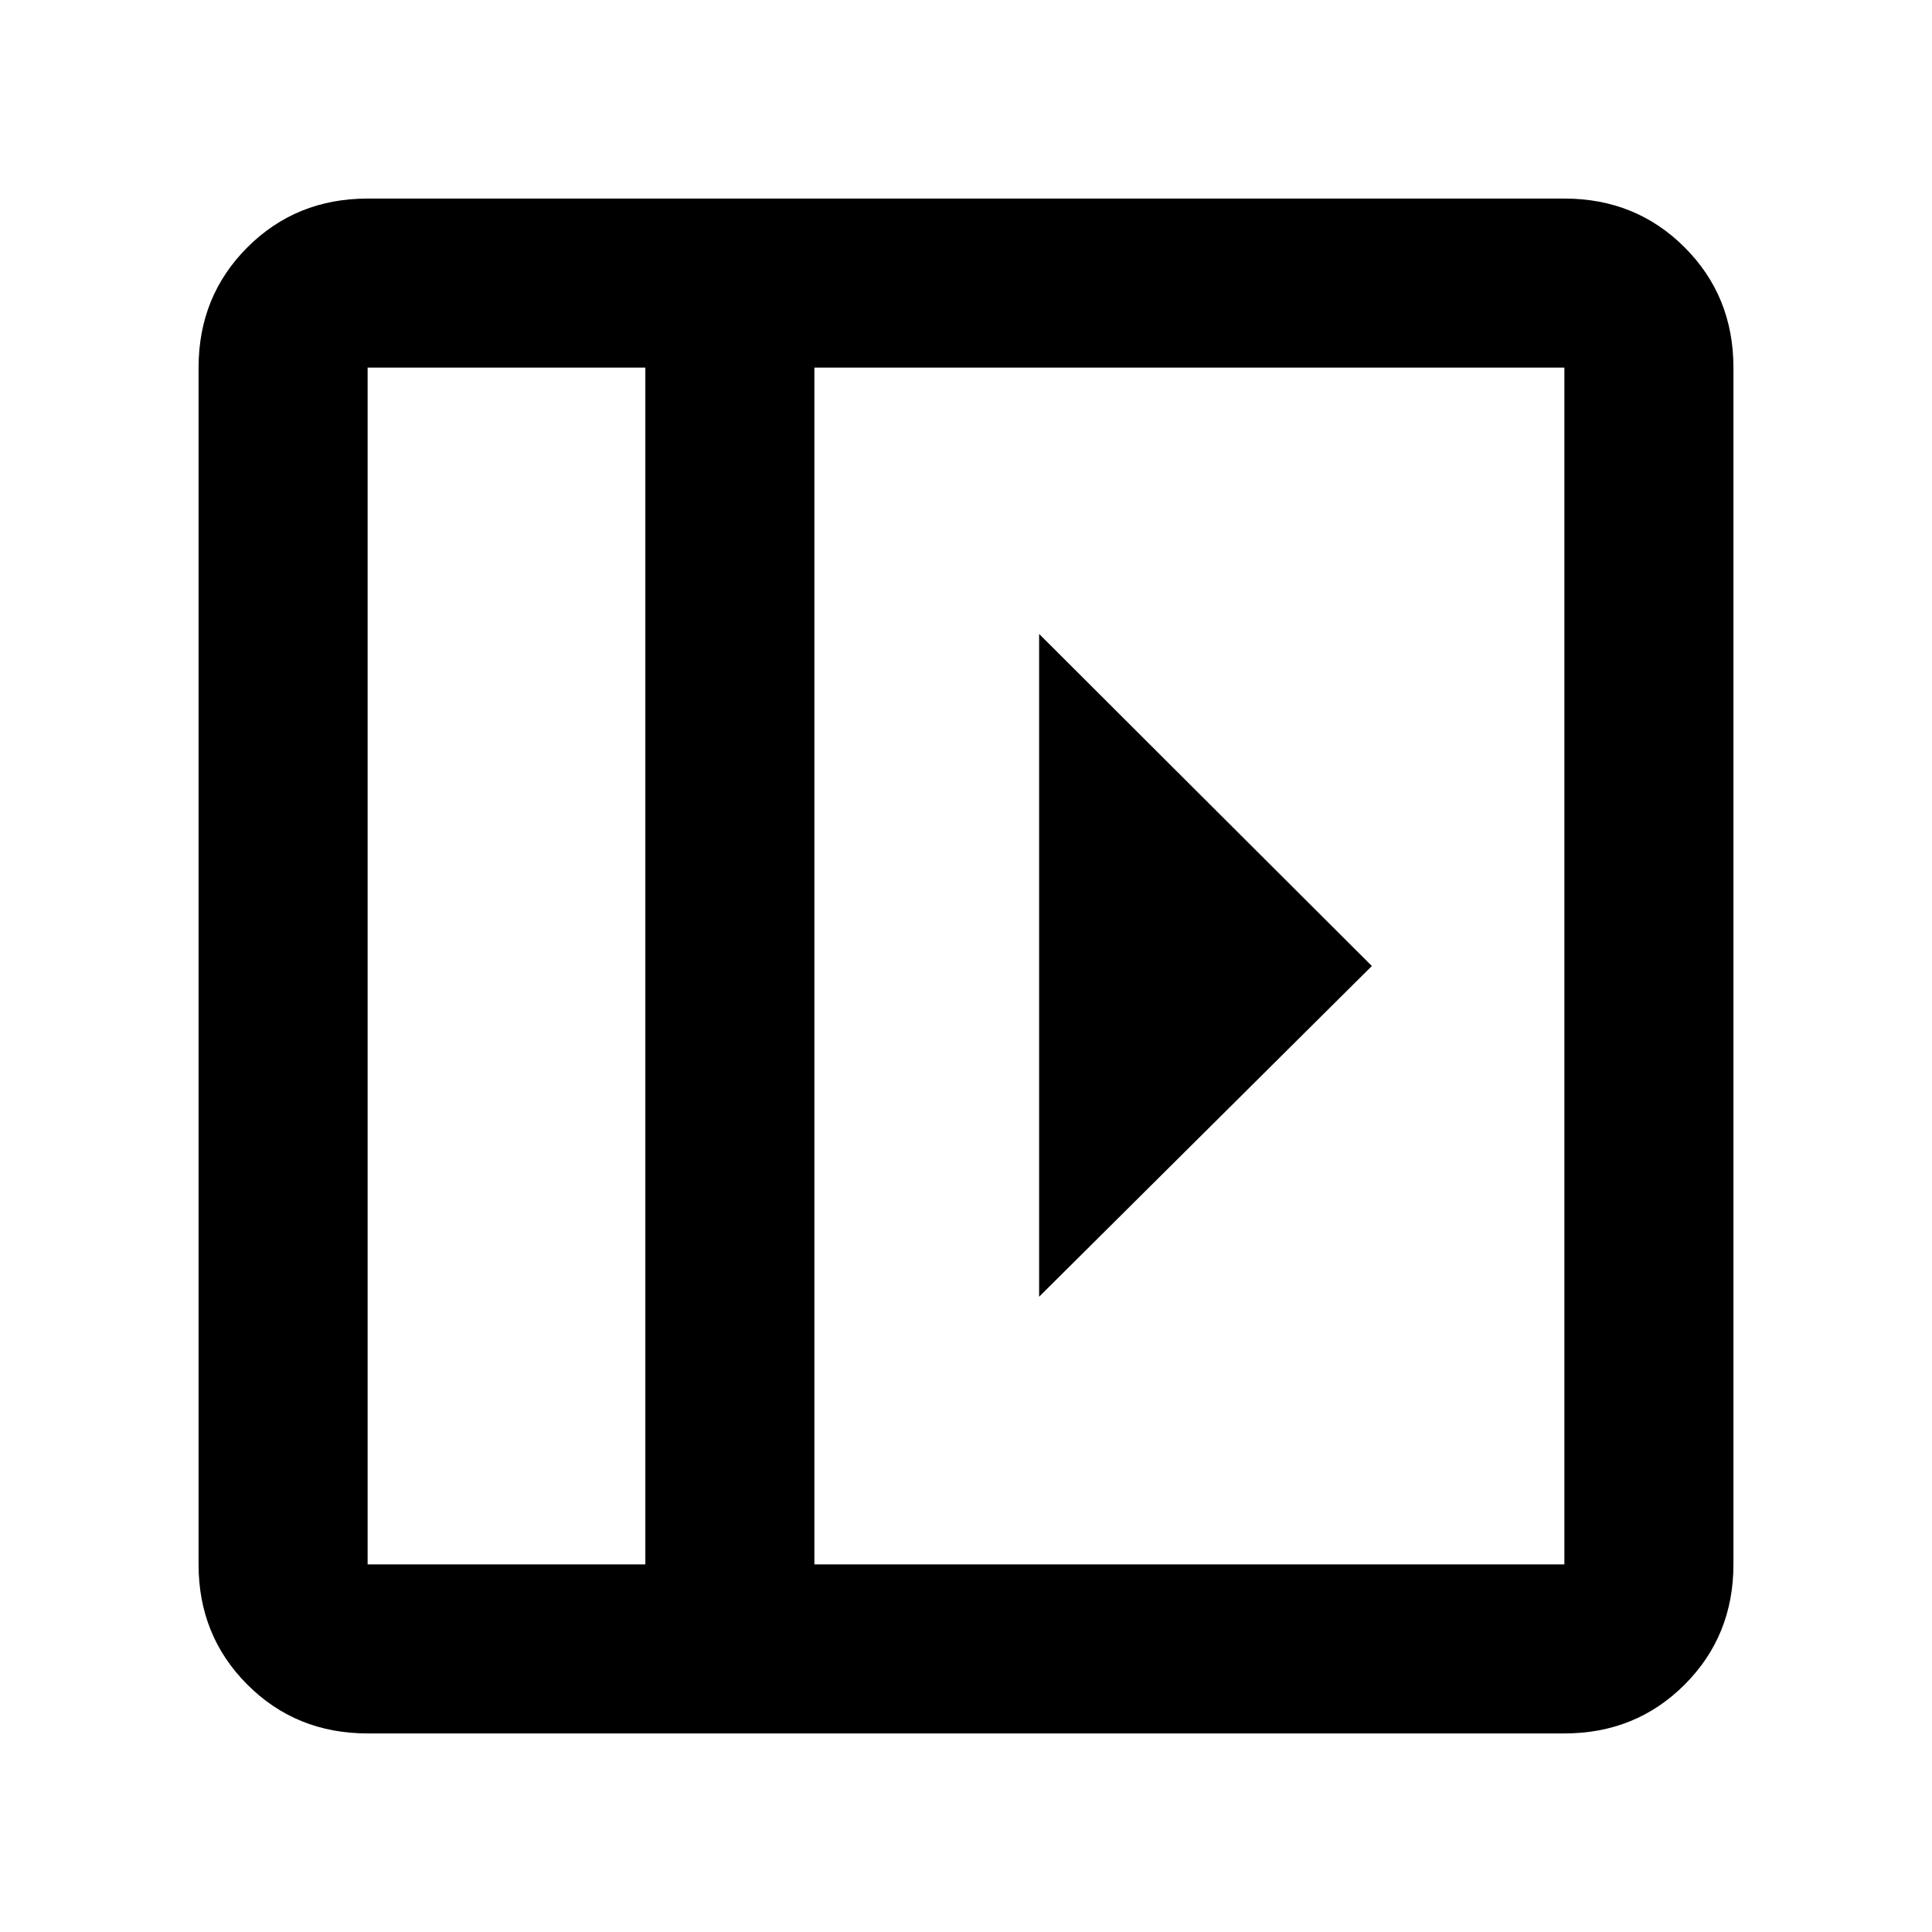 <svg xmlns="http://www.w3.org/2000/svg" height="40" viewBox="0 96 960 960" width="40"><path d="M516.334 411.001v329.332L681.666 576 516.334 411.001ZM182.666 957.333q-35.499 0-59.749-24.25t-24.25-59.749V278.666q0-35.499 24.25-59.749t59.749-24.25h594.668q35.499 0 59.749 24.25t24.25 59.749v594.668q0 35.499-24.25 59.749t-59.749 24.25H182.666Zm138.001-83.999V278.666H182.666v594.668h138.001Zm83.999 0h372.668V278.666H404.666v594.668Zm-83.999 0H182.666h138.001Z"/></svg>